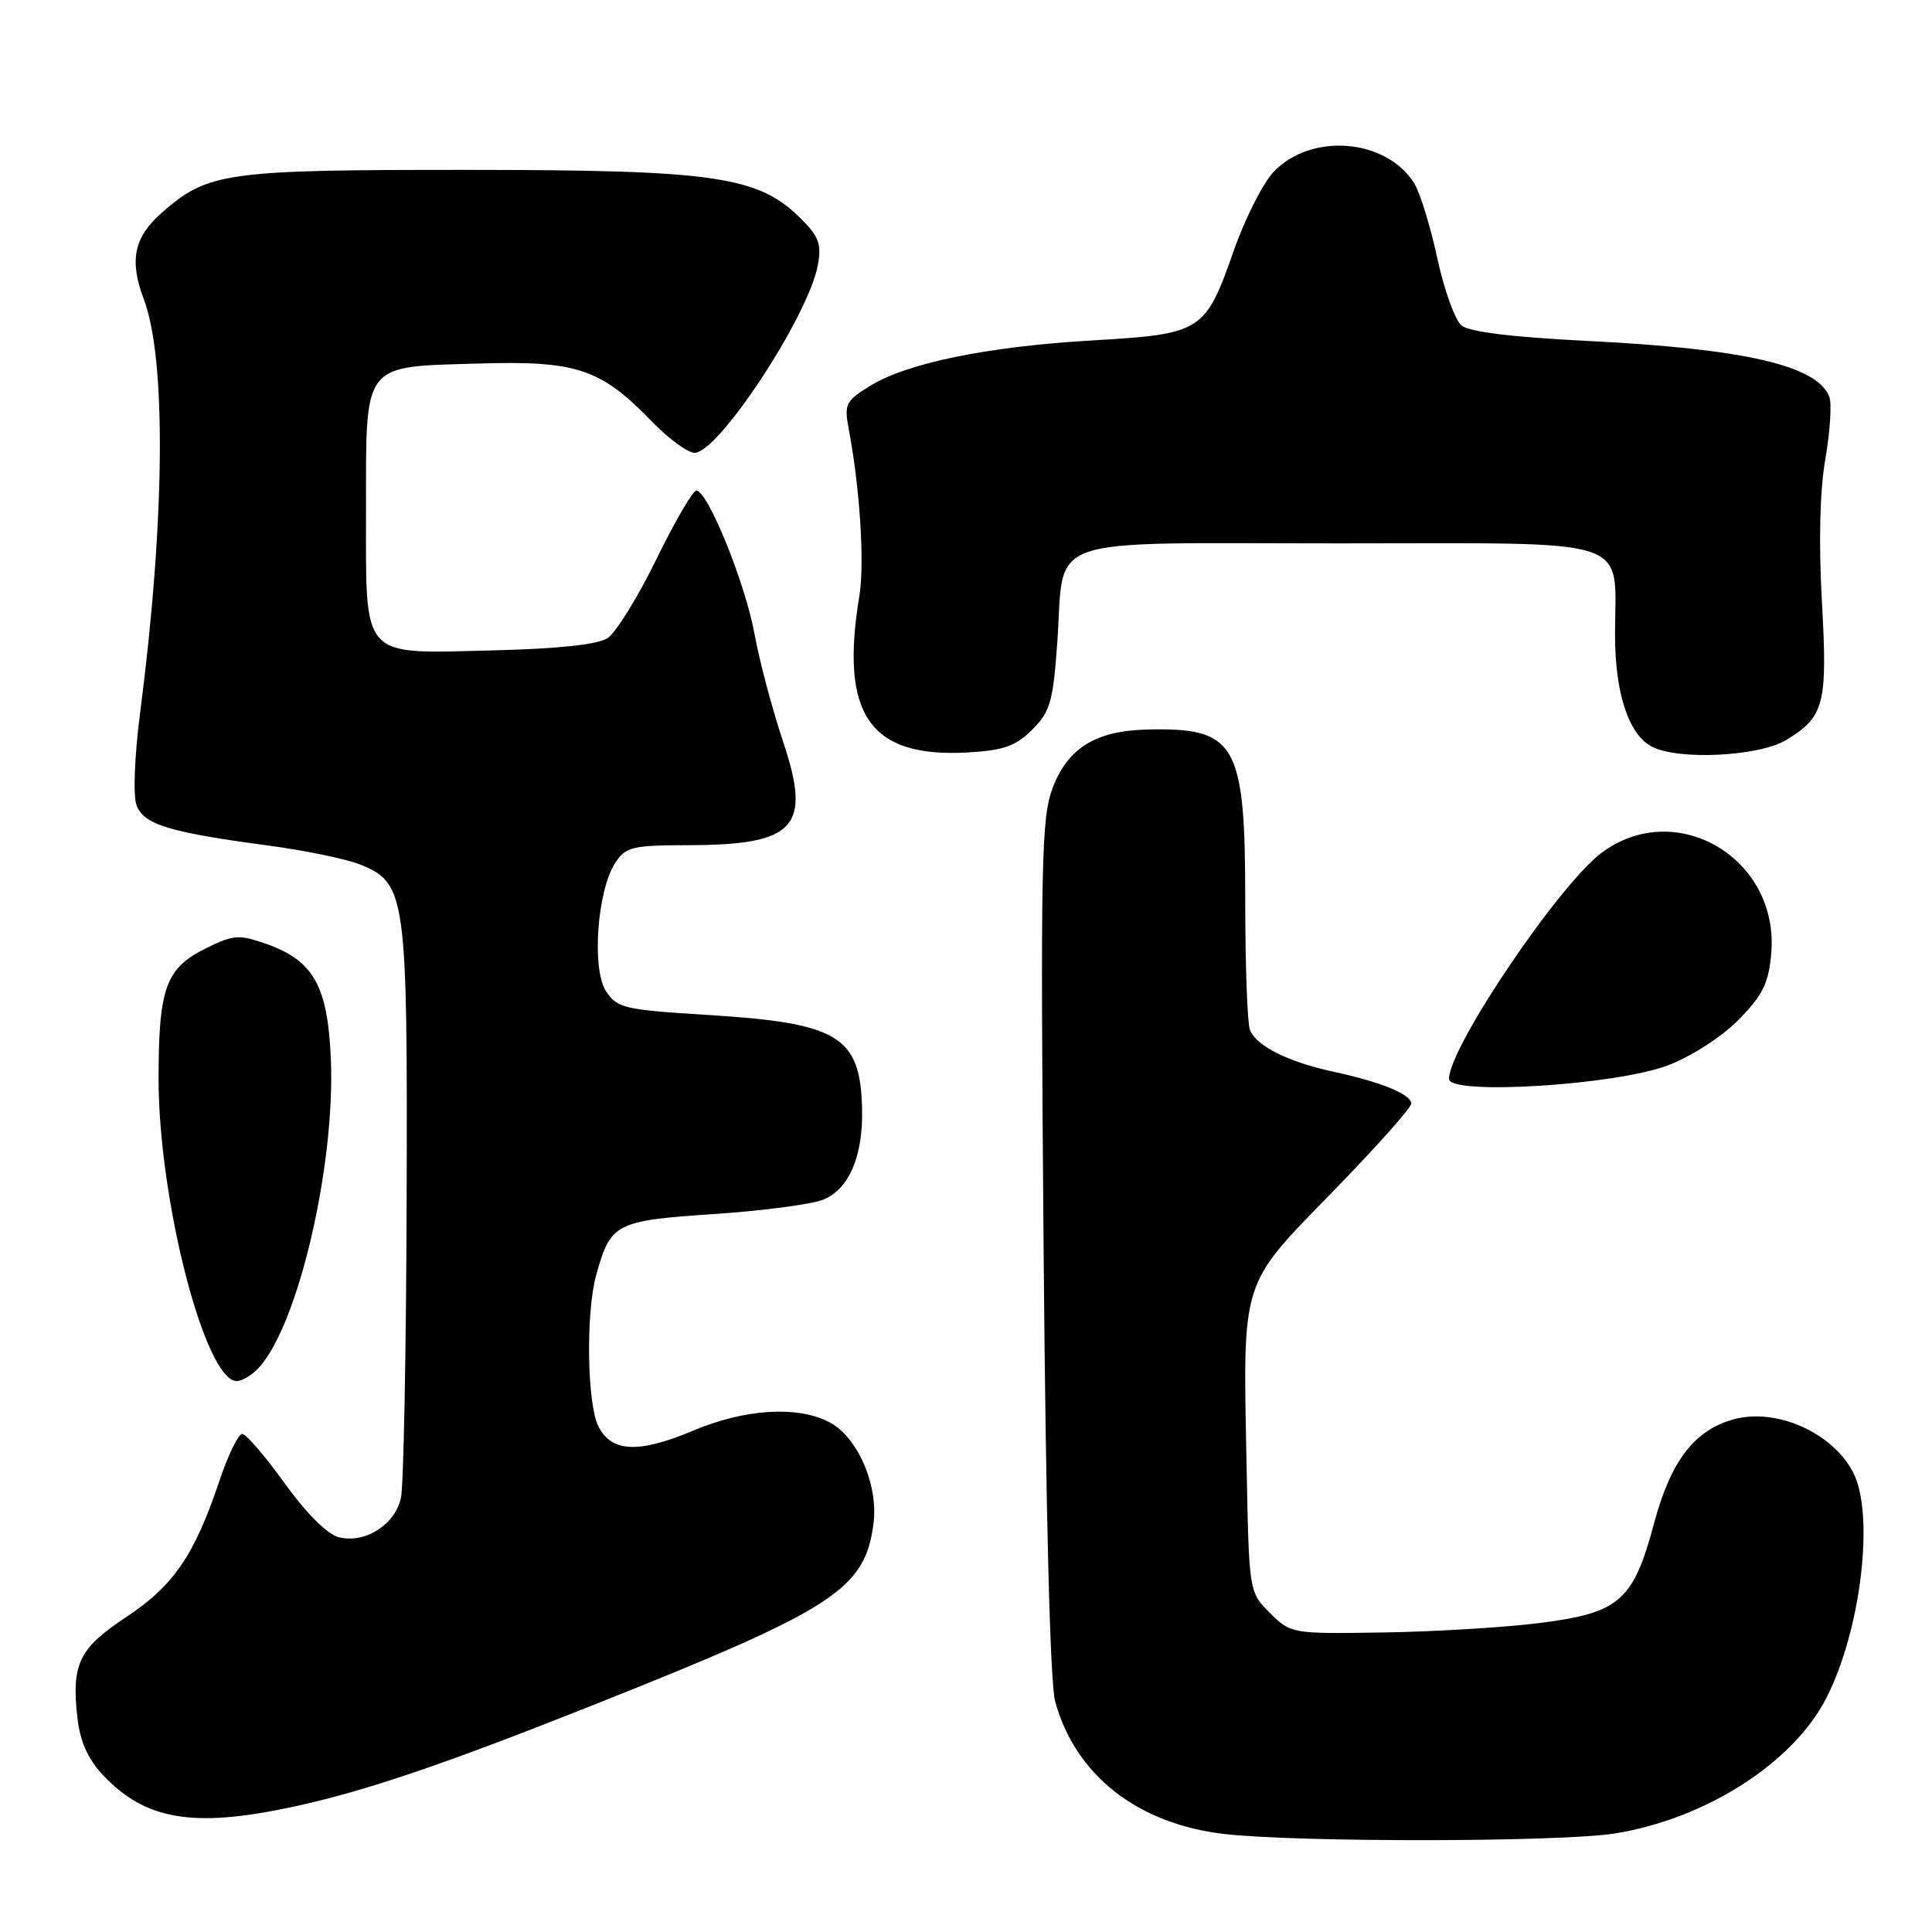 <?xml version="1.0" encoding="UTF-8" standalone="no"?>
<!DOCTYPE svg PUBLIC "-//W3C//DTD SVG 1.1//EN" "http://www.w3.org/Graphics/SVG/1.1/DTD/svg11.dtd" >
<svg xmlns="http://www.w3.org/2000/svg" xmlns:xlink="http://www.w3.org/1999/xlink" version="1.1" viewBox="0 0 256 256">
 <g >
 <path fill="currentColor"
d=" M 214.00 242.94 C 226.04 241.00 237.62 233.58 242.01 224.98 C 246.60 215.99 248.42 200.64 245.55 195.10 C 242.82 189.82 235.36 186.51 229.71 188.07 C 224.50 189.51 221.37 193.60 219.16 201.89 C 216.41 212.15 214.59 213.73 203.98 215.06 C 199.31 215.65 190.00 216.21 183.28 216.31 C 171.16 216.50 171.04 216.48 168.28 213.73 C 165.50 210.96 165.50 210.96 165.18 194.23 C 164.69 169.26 164.30 170.53 176.59 157.91 C 182.32 152.03 187.00 146.78 187.00 146.23 C 187.00 145.01 183.01 143.37 176.65 142.00 C 170.64 140.70 166.44 138.58 165.62 136.46 C 165.28 135.56 165.00 127.88 165.00 119.37 C 165.00 98.41 163.82 96.37 151.90 96.67 C 145.18 96.85 141.50 99.13 139.50 104.36 C 137.97 108.36 137.86 114.03 138.28 165.13 C 138.57 200.34 139.14 222.97 139.81 225.43 C 142.46 235.21 150.76 241.71 162.29 243.02 C 172.14 244.14 206.86 244.09 214.00 242.94 Z  M 38.49 239.48 C 48.03 237.46 58.42 233.95 78.50 225.97 C 110.60 213.20 114.57 210.64 115.74 201.92 C 116.42 196.80 113.63 190.38 109.87 188.43 C 105.65 186.25 98.69 186.68 91.87 189.56 C 84.61 192.61 81.03 192.45 79.29 189.00 C 77.79 186.02 77.61 173.94 79.00 168.95 C 80.91 162.07 81.53 161.75 94.56 160.87 C 101.07 160.44 107.62 159.57 109.11 158.95 C 112.52 157.54 114.37 153.19 114.23 146.93 C 114.01 137.29 111.14 135.55 93.69 134.48 C 82.71 133.80 81.77 133.58 80.30 131.34 C 78.38 128.41 79.13 117.97 81.53 114.32 C 82.91 112.21 83.78 112.00 91.27 111.99 C 105.40 111.96 107.56 109.61 103.78 98.32 C 102.34 94.02 100.63 87.58 99.98 84.02 C 98.77 77.30 93.77 65.00 92.27 65.00 C 91.80 65.00 89.41 69.11 86.96 74.13 C 84.51 79.15 81.60 83.84 80.50 84.56 C 79.19 85.41 73.93 85.97 65.29 86.18 C 47.63 86.61 48.50 87.58 48.50 67.50 C 48.50 47.86 47.92 48.62 63.41 48.17 C 76.47 47.78 79.60 48.84 86.45 55.92 C 88.63 58.16 91.14 60.00 92.04 60.00 C 95.21 60.00 107.10 41.91 108.36 35.17 C 108.88 32.38 108.52 31.36 106.14 28.99 C 100.50 23.35 94.85 22.52 62.00 22.51 C 29.77 22.50 27.57 22.81 21.41 28.21 C 17.75 31.42 17.11 34.53 19.05 39.63 C 22.06 47.55 21.87 69.03 18.56 94.50 C 17.82 100.22 17.62 105.44 18.09 106.70 C 19.05 109.26 22.39 110.28 35.50 112.03 C 40.45 112.69 45.98 113.84 47.79 114.58 C 53.80 117.05 54.01 118.63 53.88 159.22 C 53.82 179.17 53.48 196.83 53.13 198.46 C 52.36 202.04 48.37 204.56 44.89 203.69 C 43.37 203.31 40.59 200.53 37.71 196.53 C 35.13 192.94 32.60 190.00 32.09 190.00 C 31.58 190.00 30.22 192.81 29.06 196.25 C 25.77 206.08 23.00 210.11 16.74 214.26 C 10.45 218.42 9.45 220.47 10.26 227.64 C 10.62 230.77 11.65 233.09 13.64 235.20 C 19.22 241.14 25.55 242.23 38.49 239.48 Z  M 34.35 181.17 C 39.54 175.43 44.43 154.40 43.84 140.34 C 43.44 130.67 41.55 127.29 35.33 125.09 C 31.70 123.81 30.97 123.85 27.42 125.59 C 21.98 128.25 21.03 130.79 21.01 142.81 C 20.99 158.99 27.18 183.00 31.37 183.00 C 32.09 183.00 33.44 182.18 34.35 181.17 Z  M 221.04 141.15 C 224.23 139.92 228.22 137.34 230.43 135.07 C 233.59 131.84 234.36 130.26 234.70 126.31 C 235.78 113.77 222.15 105.66 212.27 112.96 C 206.62 117.13 192.00 138.77 192.00 142.96 C 192.00 145.17 214.21 143.79 221.04 141.15 Z  M 136.78 96.68 C 139.16 94.30 139.54 92.97 140.09 85.20 C 141.12 70.67 137.34 72.00 177.56 72.00 C 217.21 72.00 214.00 70.93 214.00 84.10 C 214.00 91.83 215.78 97.28 218.85 98.92 C 222.31 100.77 233.09 100.24 236.69 98.05 C 241.75 94.96 242.17 93.32 241.41 79.67 C 240.97 71.81 241.14 65.01 241.87 60.80 C 242.50 57.18 242.74 53.48 242.39 52.57 C 240.80 48.43 231.18 46.21 210.26 45.17 C 200.43 44.68 194.68 43.98 193.66 43.13 C 192.80 42.42 191.35 38.39 190.44 34.17 C 189.53 29.95 188.15 25.50 187.38 24.27 C 183.66 18.34 173.68 17.55 168.75 22.79 C 167.34 24.28 164.97 28.96 163.49 33.19 C 159.69 44.00 159.30 44.25 144.71 45.11 C 130.75 45.93 120.19 48.10 115.22 51.17 C 112.05 53.13 111.84 53.57 112.47 56.90 C 113.95 64.73 114.58 74.66 113.87 78.97 C 111.26 94.73 115.24 100.45 128.29 99.70 C 132.99 99.43 134.60 98.86 136.78 96.68 Z "/>
</g>
</svg>
